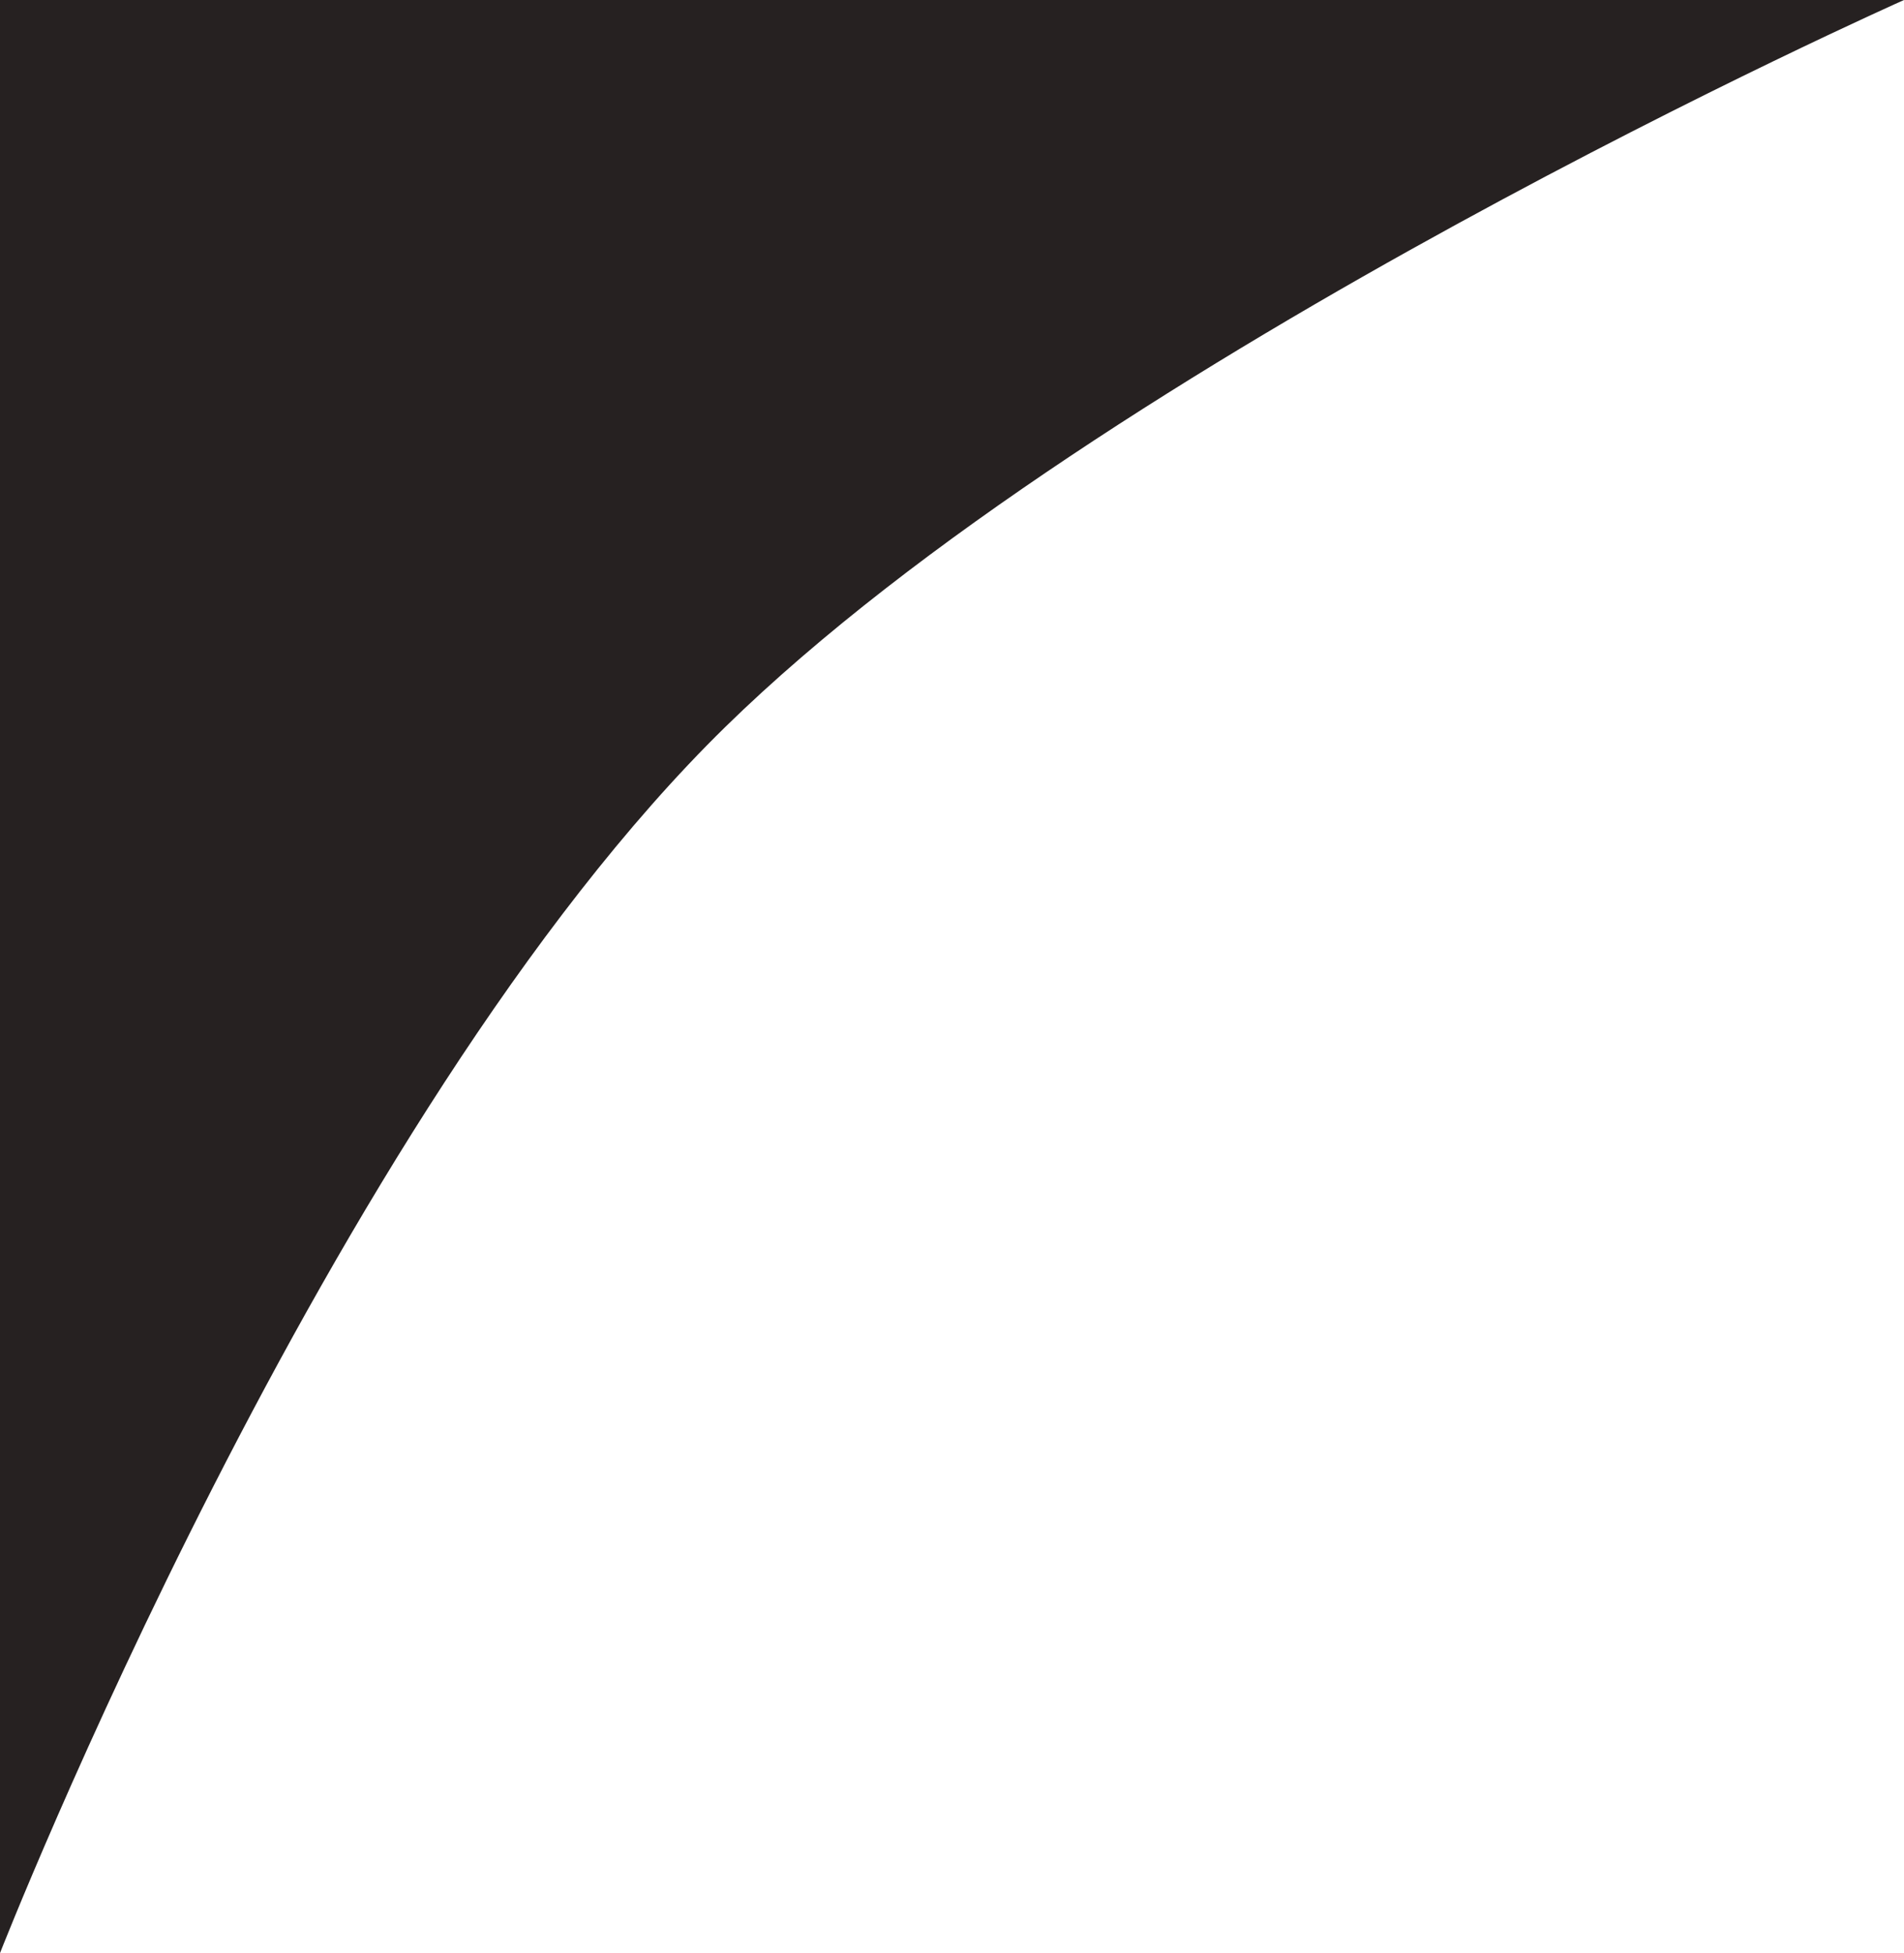 <svg width="39" height="40" viewBox="0 0 39 40" fill="none" xmlns="http://www.w3.org/2000/svg">
<path d="M0 40L1.74846e-06 0L39 1.70474e-06C39 1.70474e-06 22.643 7.269 14.857 14.888C6.716 22.854 0 40 0 40Z" fill="#262121"/>
</svg>
